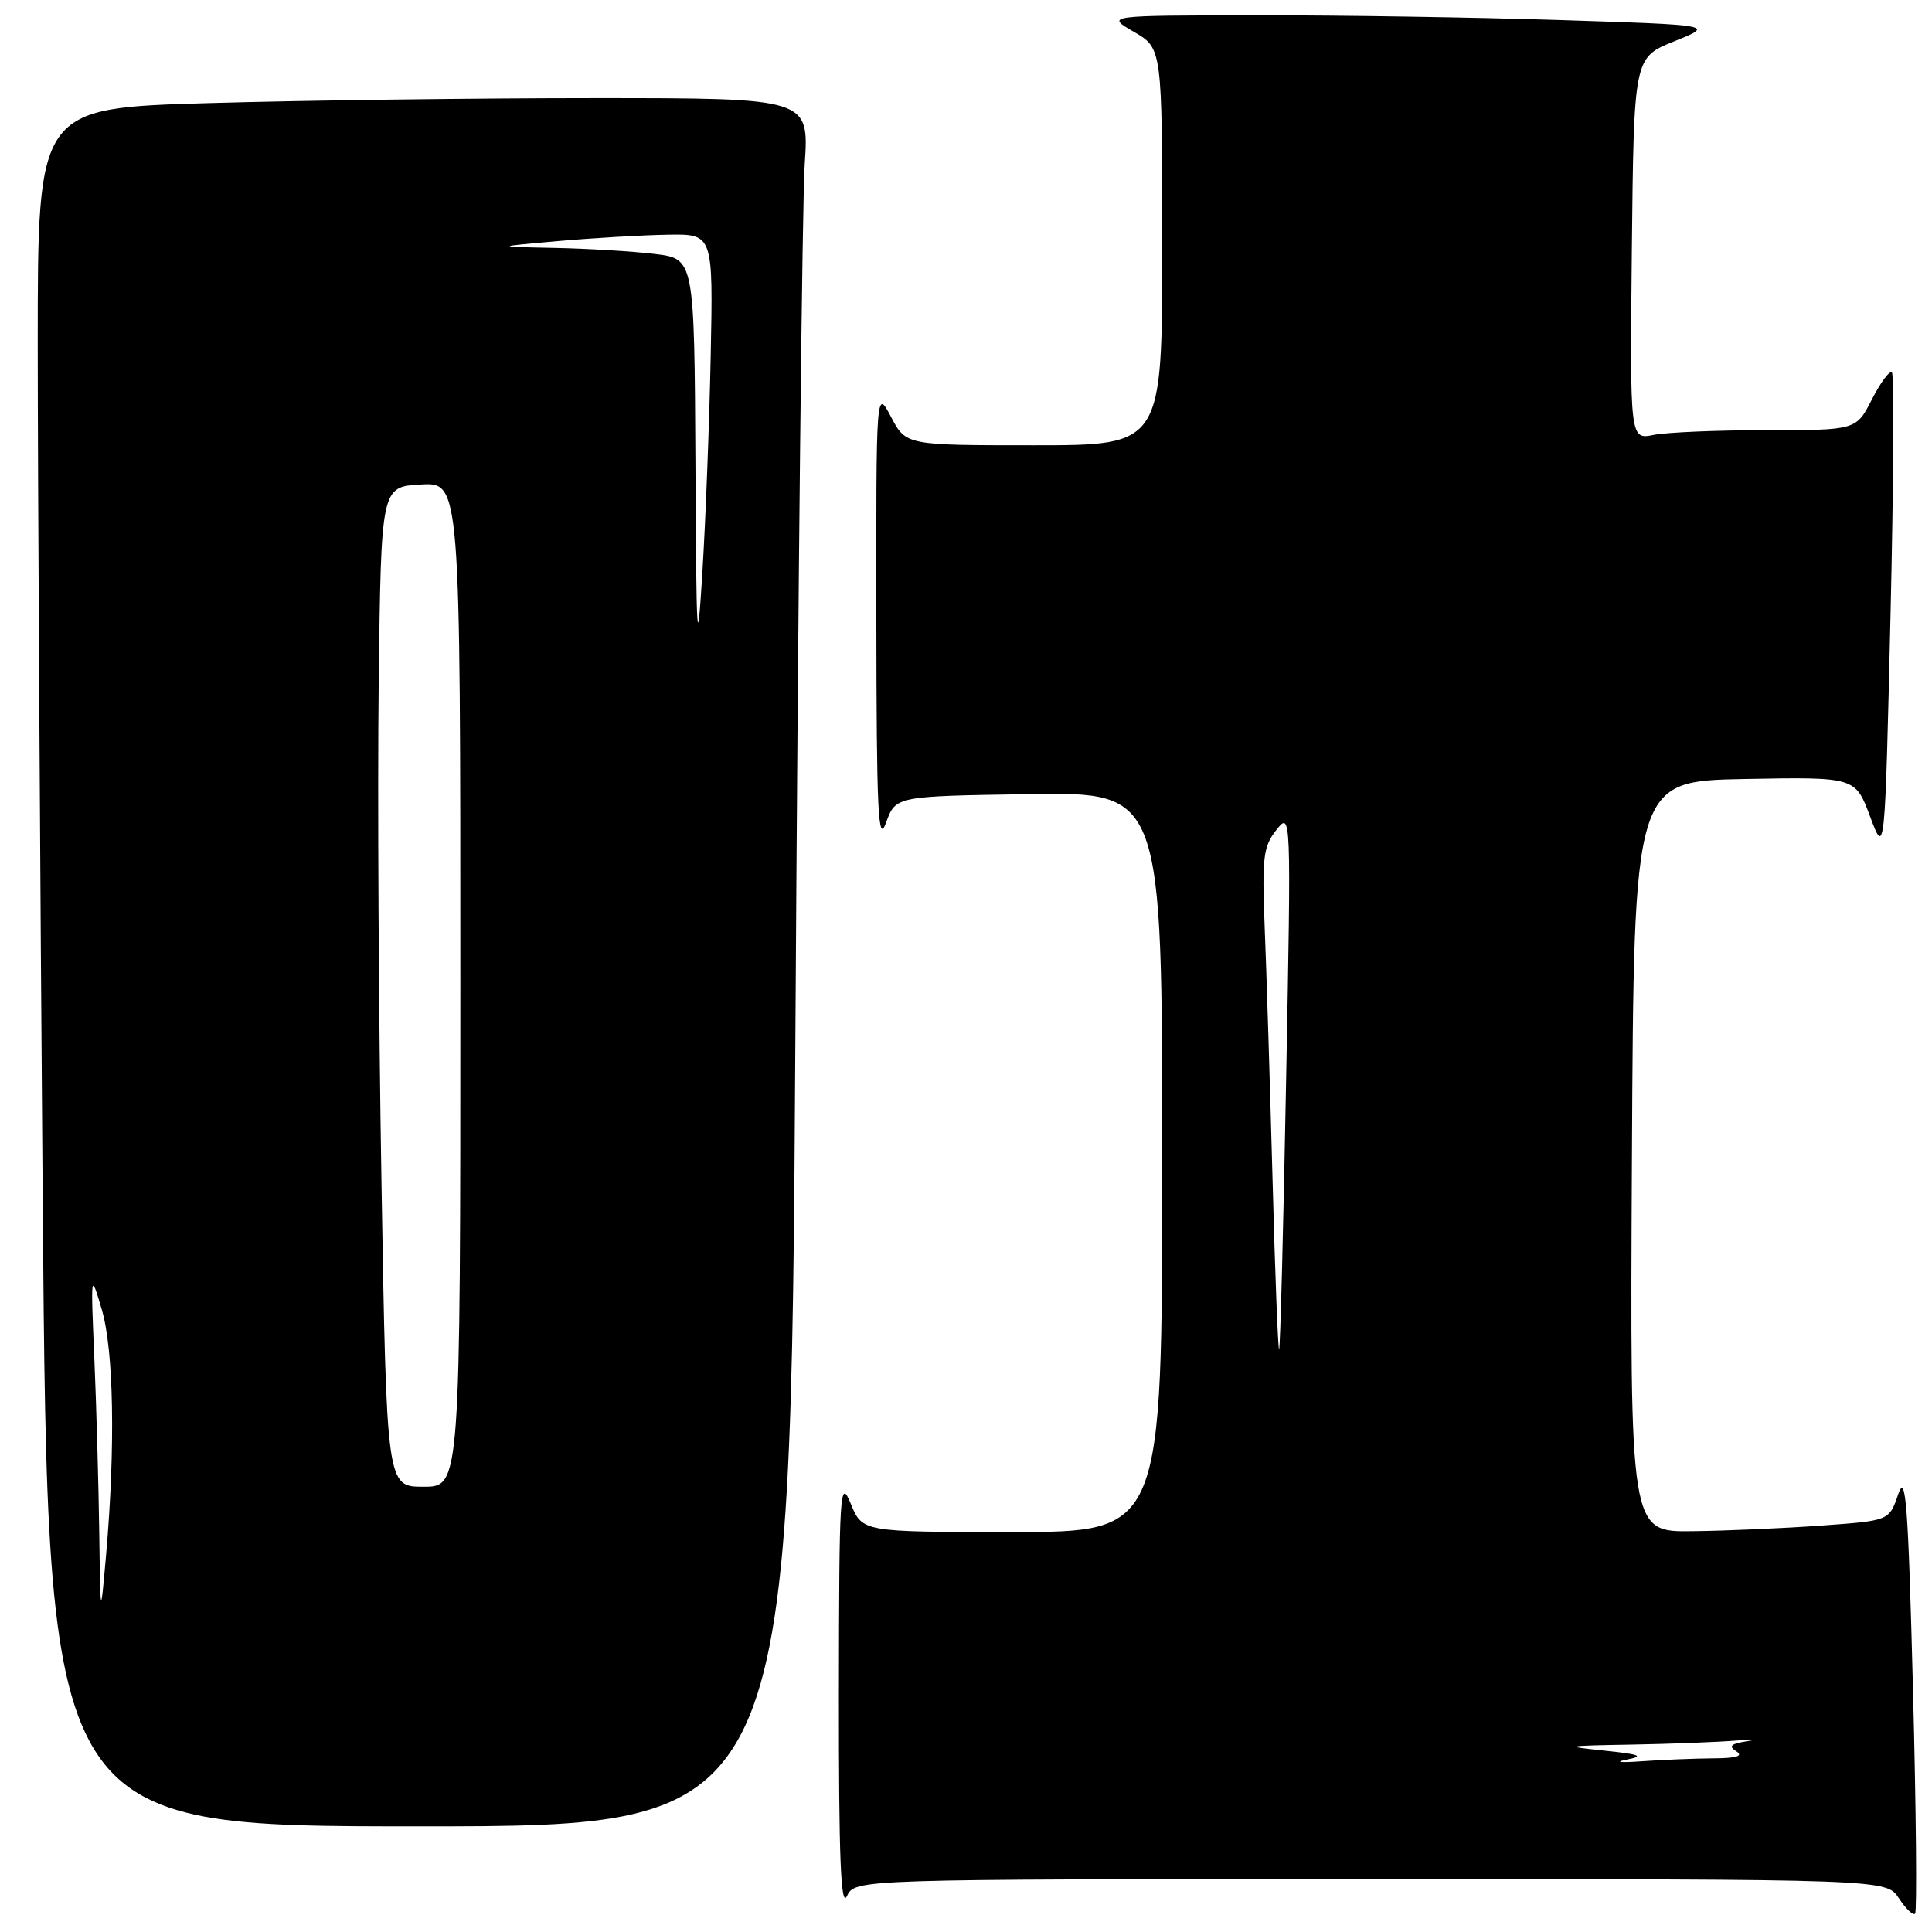 <?xml version="1.0" encoding="UTF-8" standalone="no"?>
<!DOCTYPE svg PUBLIC "-//W3C//DTD SVG 1.1//EN" "http://www.w3.org/Graphics/SVG/1.1/DTD/svg11.dtd" >
<svg xmlns="http://www.w3.org/2000/svg" xmlns:xlink="http://www.w3.org/1999/xlink" version="1.1" viewBox="0 0 256 256">
 <g >
 <path fill="currentColor"
d=" M 253.48 223.80 C 252.84 199.14 252.53 195.05 251.52 198.00 C 250.33 201.50 250.33 201.50 241.41 202.14 C 236.51 202.50 228.78 202.84 224.24 202.89 C 215.98 203.00 215.98 203.00 216.24 153.25 C 216.50 103.50 216.50 103.50 231.17 103.22 C 245.84 102.95 245.84 102.95 247.80 108.20 C 249.76 113.45 249.76 113.45 250.50 81.68 C 250.91 64.21 251.00 49.67 250.69 49.36 C 250.39 49.06 249.20 50.65 248.05 52.90 C 245.96 57.00 245.96 57.00 234.10 57.00 C 227.58 57.00 220.84 57.28 219.11 57.63 C 215.97 58.26 215.97 58.26 216.23 32.94 C 216.50 7.62 216.50 7.62 221.85 5.47 C 227.20 3.32 227.20 3.32 206.85 2.66 C 195.66 2.30 177.50 2.01 166.50 2.03 C 146.50 2.05 146.50 2.05 150.25 4.22 C 154.00 6.39 154.00 6.39 154.00 32.70 C 154.00 59.00 154.00 59.00 137.02 59.00 C 120.05 59.00 120.05 59.00 118.07 55.25 C 116.09 51.50 116.09 51.50 116.12 82.00 C 116.15 107.77 116.35 111.96 117.41 109.00 C 118.68 105.50 118.68 105.50 136.34 105.23 C 154.00 104.95 154.00 104.95 154.00 153.98 C 154.00 203.00 154.00 203.00 134.14 203.00 C 114.27 203.00 114.27 203.00 112.73 199.25 C 111.30 195.75 111.19 197.43 111.16 224.50 C 111.14 246.05 111.41 252.92 112.22 251.25 C 113.31 249.00 113.31 249.00 181.63 249.00 C 249.95 249.00 249.95 249.00 251.61 251.53 C 252.52 252.92 253.49 253.84 253.76 253.58 C 254.02 253.31 253.90 239.91 253.48 223.80 Z  M 105.40 136.25 C 105.75 78.09 106.30 26.56 106.63 21.75 C 107.21 13.00 107.21 13.00 78.77 13.00 C 63.12 13.00 40.13 13.30 27.66 13.66 C 5.00 14.32 5.00 14.32 5.00 45.49 C 5.00 62.64 5.30 113.87 5.66 159.33 C 6.33 242.00 6.33 242.00 55.54 242.00 C 104.76 242.00 104.76 242.00 105.40 136.25 Z  M 215.50 233.17 C 217.93 232.69 217.37 232.46 212.50 231.96 C 207.02 231.39 207.33 231.32 216.11 231.17 C 221.40 231.08 227.70 230.83 230.11 230.63 C 232.52 230.43 233.18 230.46 231.57 230.71 C 229.34 231.05 228.98 231.37 230.07 232.06 C 231.05 232.68 230.09 232.98 227.00 232.99 C 224.53 233.01 220.25 233.18 217.50 233.38 C 214.75 233.58 213.85 233.49 215.50 233.17 Z  M 168.62 156.30 C 168.28 143.76 167.82 128.76 167.58 122.97 C 167.21 113.63 167.38 112.16 169.13 109.97 C 171.08 107.51 171.09 107.60 170.42 143.00 C 170.06 162.53 169.64 178.64 169.49 178.80 C 169.35 178.97 168.95 168.85 168.62 156.30 Z  M 13.15 203.00 C 13.06 196.68 12.77 186.32 12.50 180.00 C 12.01 168.62 12.02 168.55 13.48 173.50 C 15.08 178.89 15.30 191.78 14.06 206.00 C 13.31 214.50 13.31 214.50 13.15 203.00 Z  M 50.55 156.75 C 50.17 134.61 50.01 104.80 50.18 90.50 C 50.50 64.50 50.50 64.50 55.75 64.20 C 61.00 63.90 61.00 63.90 61.00 130.45 C 61.00 197.00 61.00 197.00 56.12 197.00 C 51.23 197.00 51.23 197.00 50.55 156.75 Z  M 92.15 61.39 C 92.00 34.28 92.00 34.28 86.75 33.65 C 83.86 33.30 77.90 32.94 73.50 32.85 C 65.50 32.69 65.50 32.69 74.00 31.94 C 78.67 31.53 85.20 31.15 88.50 31.10 C 94.50 31.00 94.50 31.00 94.17 47.25 C 93.99 56.19 93.49 69.12 93.06 76.00 C 92.38 86.98 92.27 85.21 92.15 61.39 Z "/>
</g>
</svg>